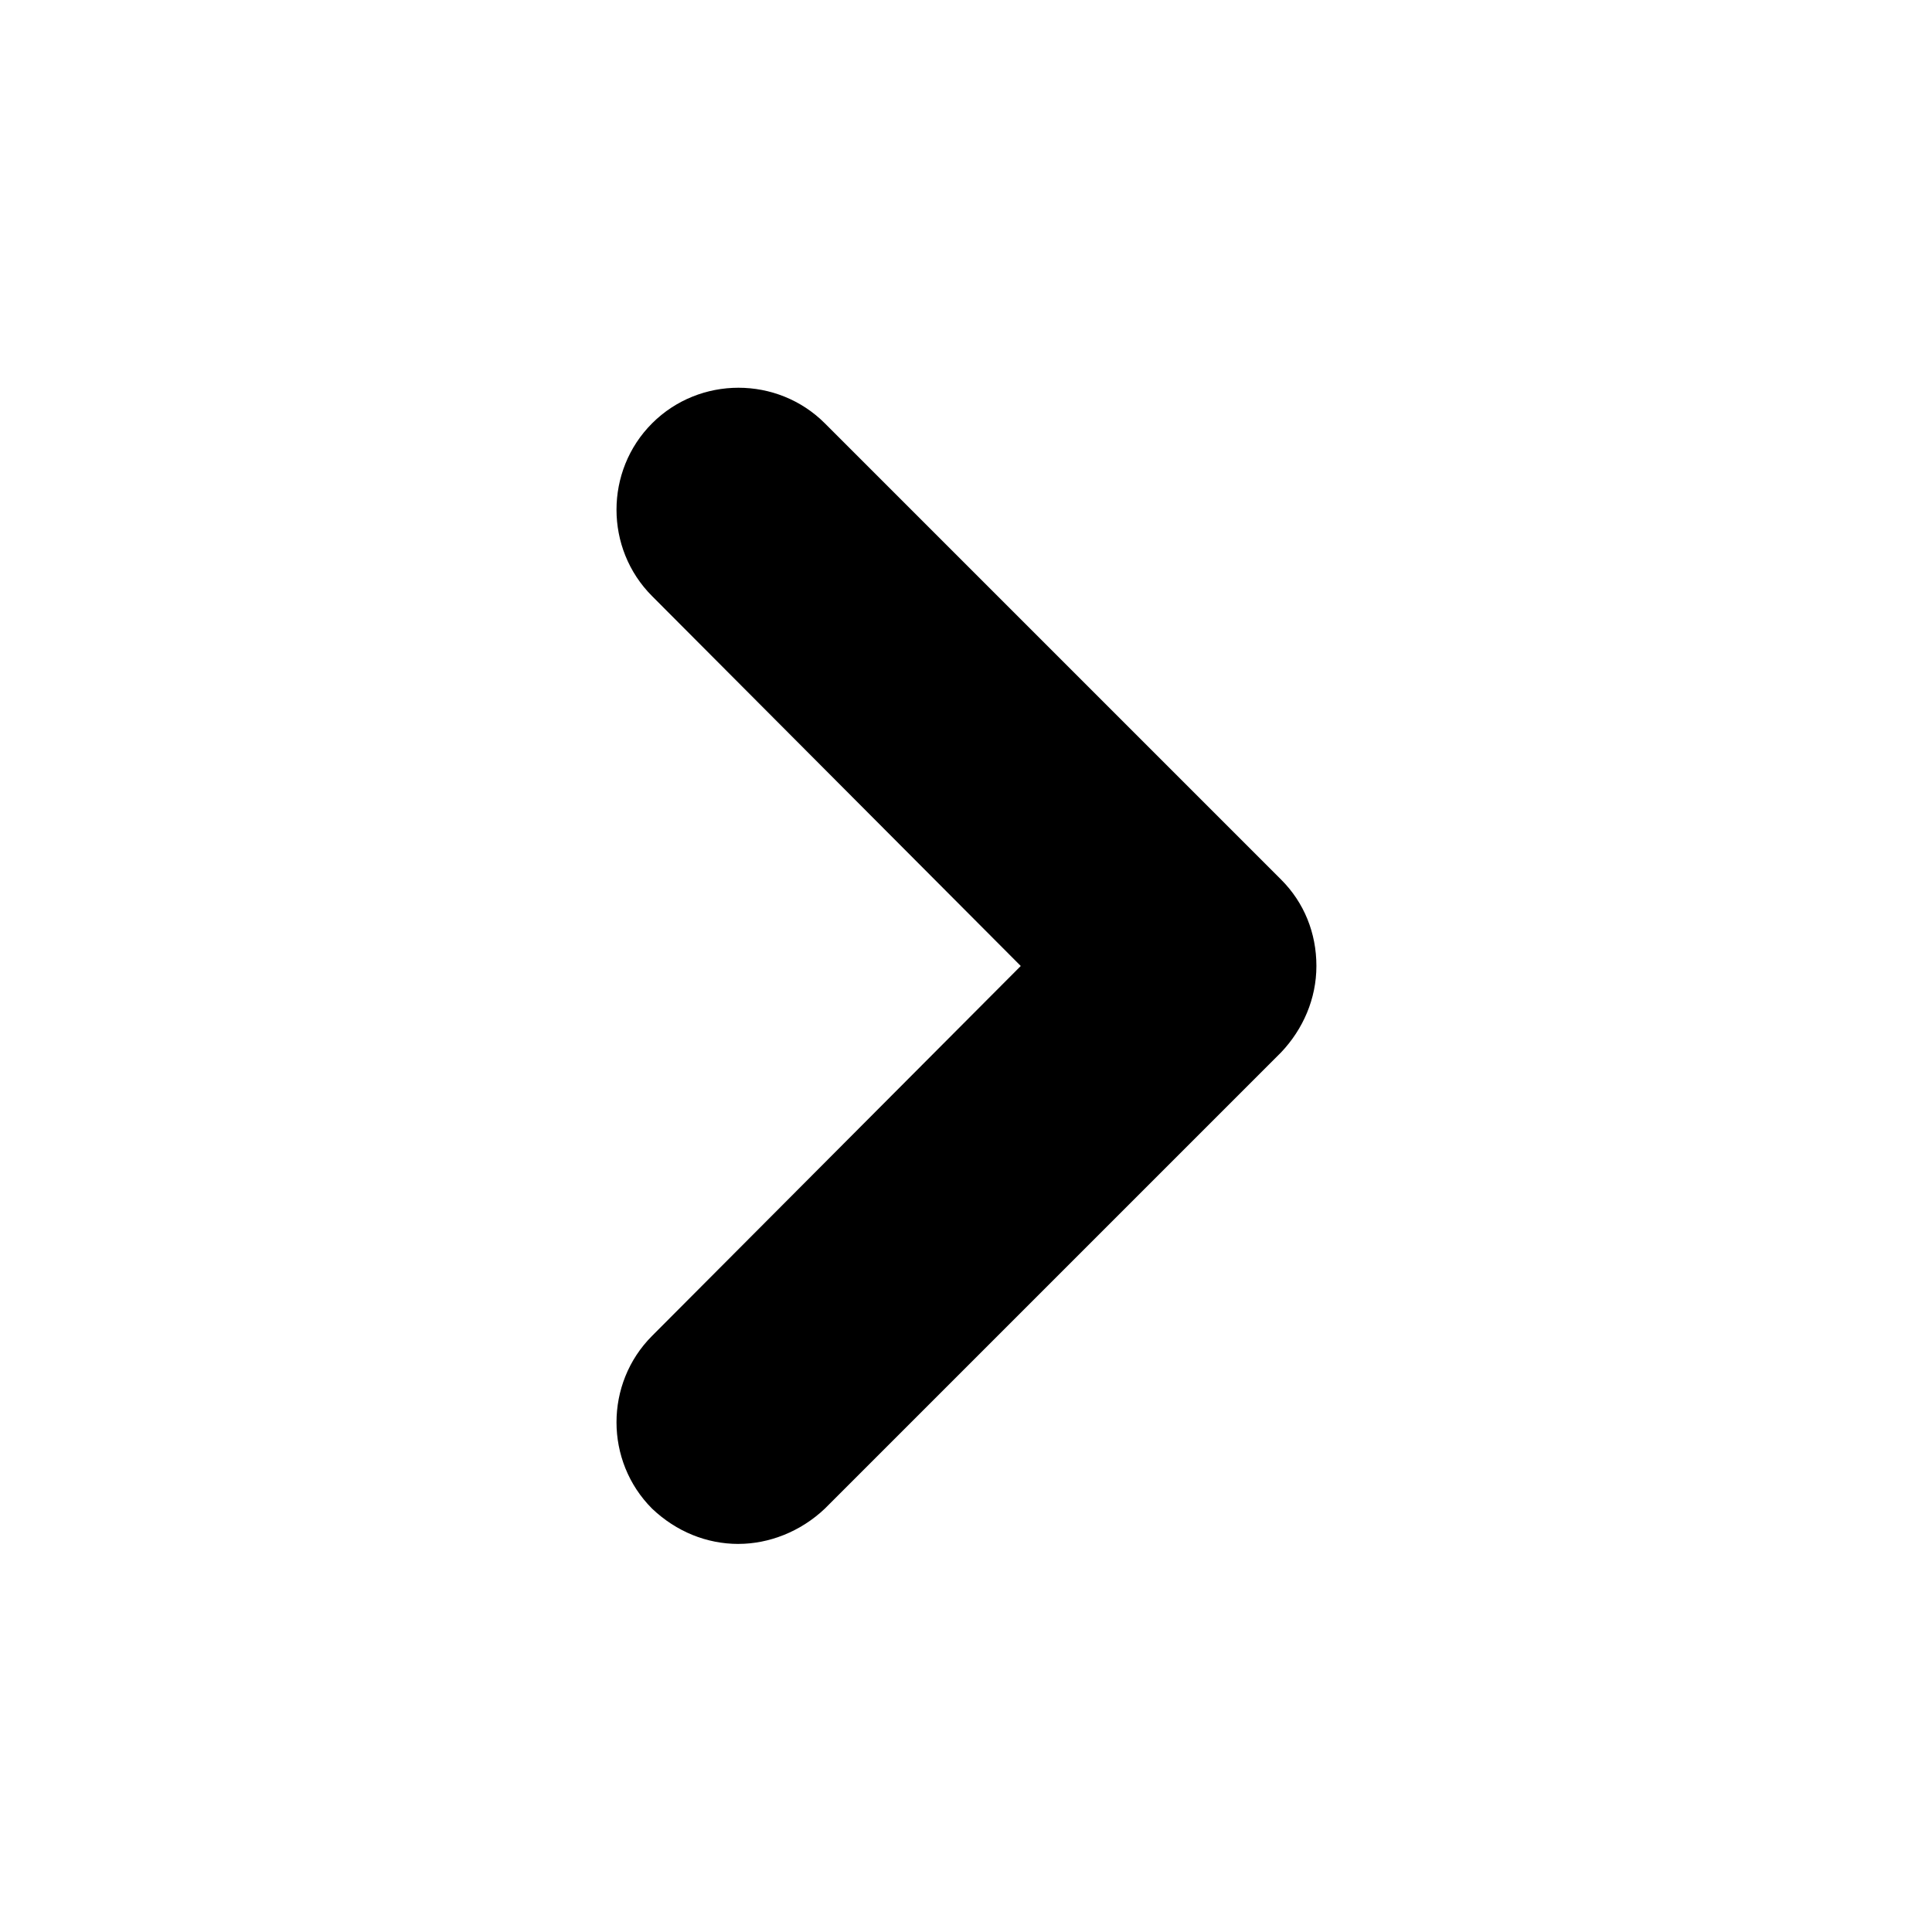 <?xml version="1.0" encoding="UTF-8"?>
<svg width="752pt" height="752pt" version="1.1" viewBox="0 0 752 752" xmlns="http://www.w3.org/2000/svg">
 <path d="m287.44 600.95c-12.312 0-24.152-4.734-33.625-13.734-18.469-18.469-18.469-48.777 0-67.25l143.5-143.97-143.5-143.97c-18.469-18.469-18.469-48.777 0-67.25 18.469-18.469 48.777-18.469 67.25 0l177.59 177.59c8.996 8.996 13.734 20.836 13.734 33.625 0 12.785-5.211 24.625-13.734 33.625l-177.59 177.59c-9.473 8.996-21.785 13.734-33.625 13.734z"/>
</svg>
